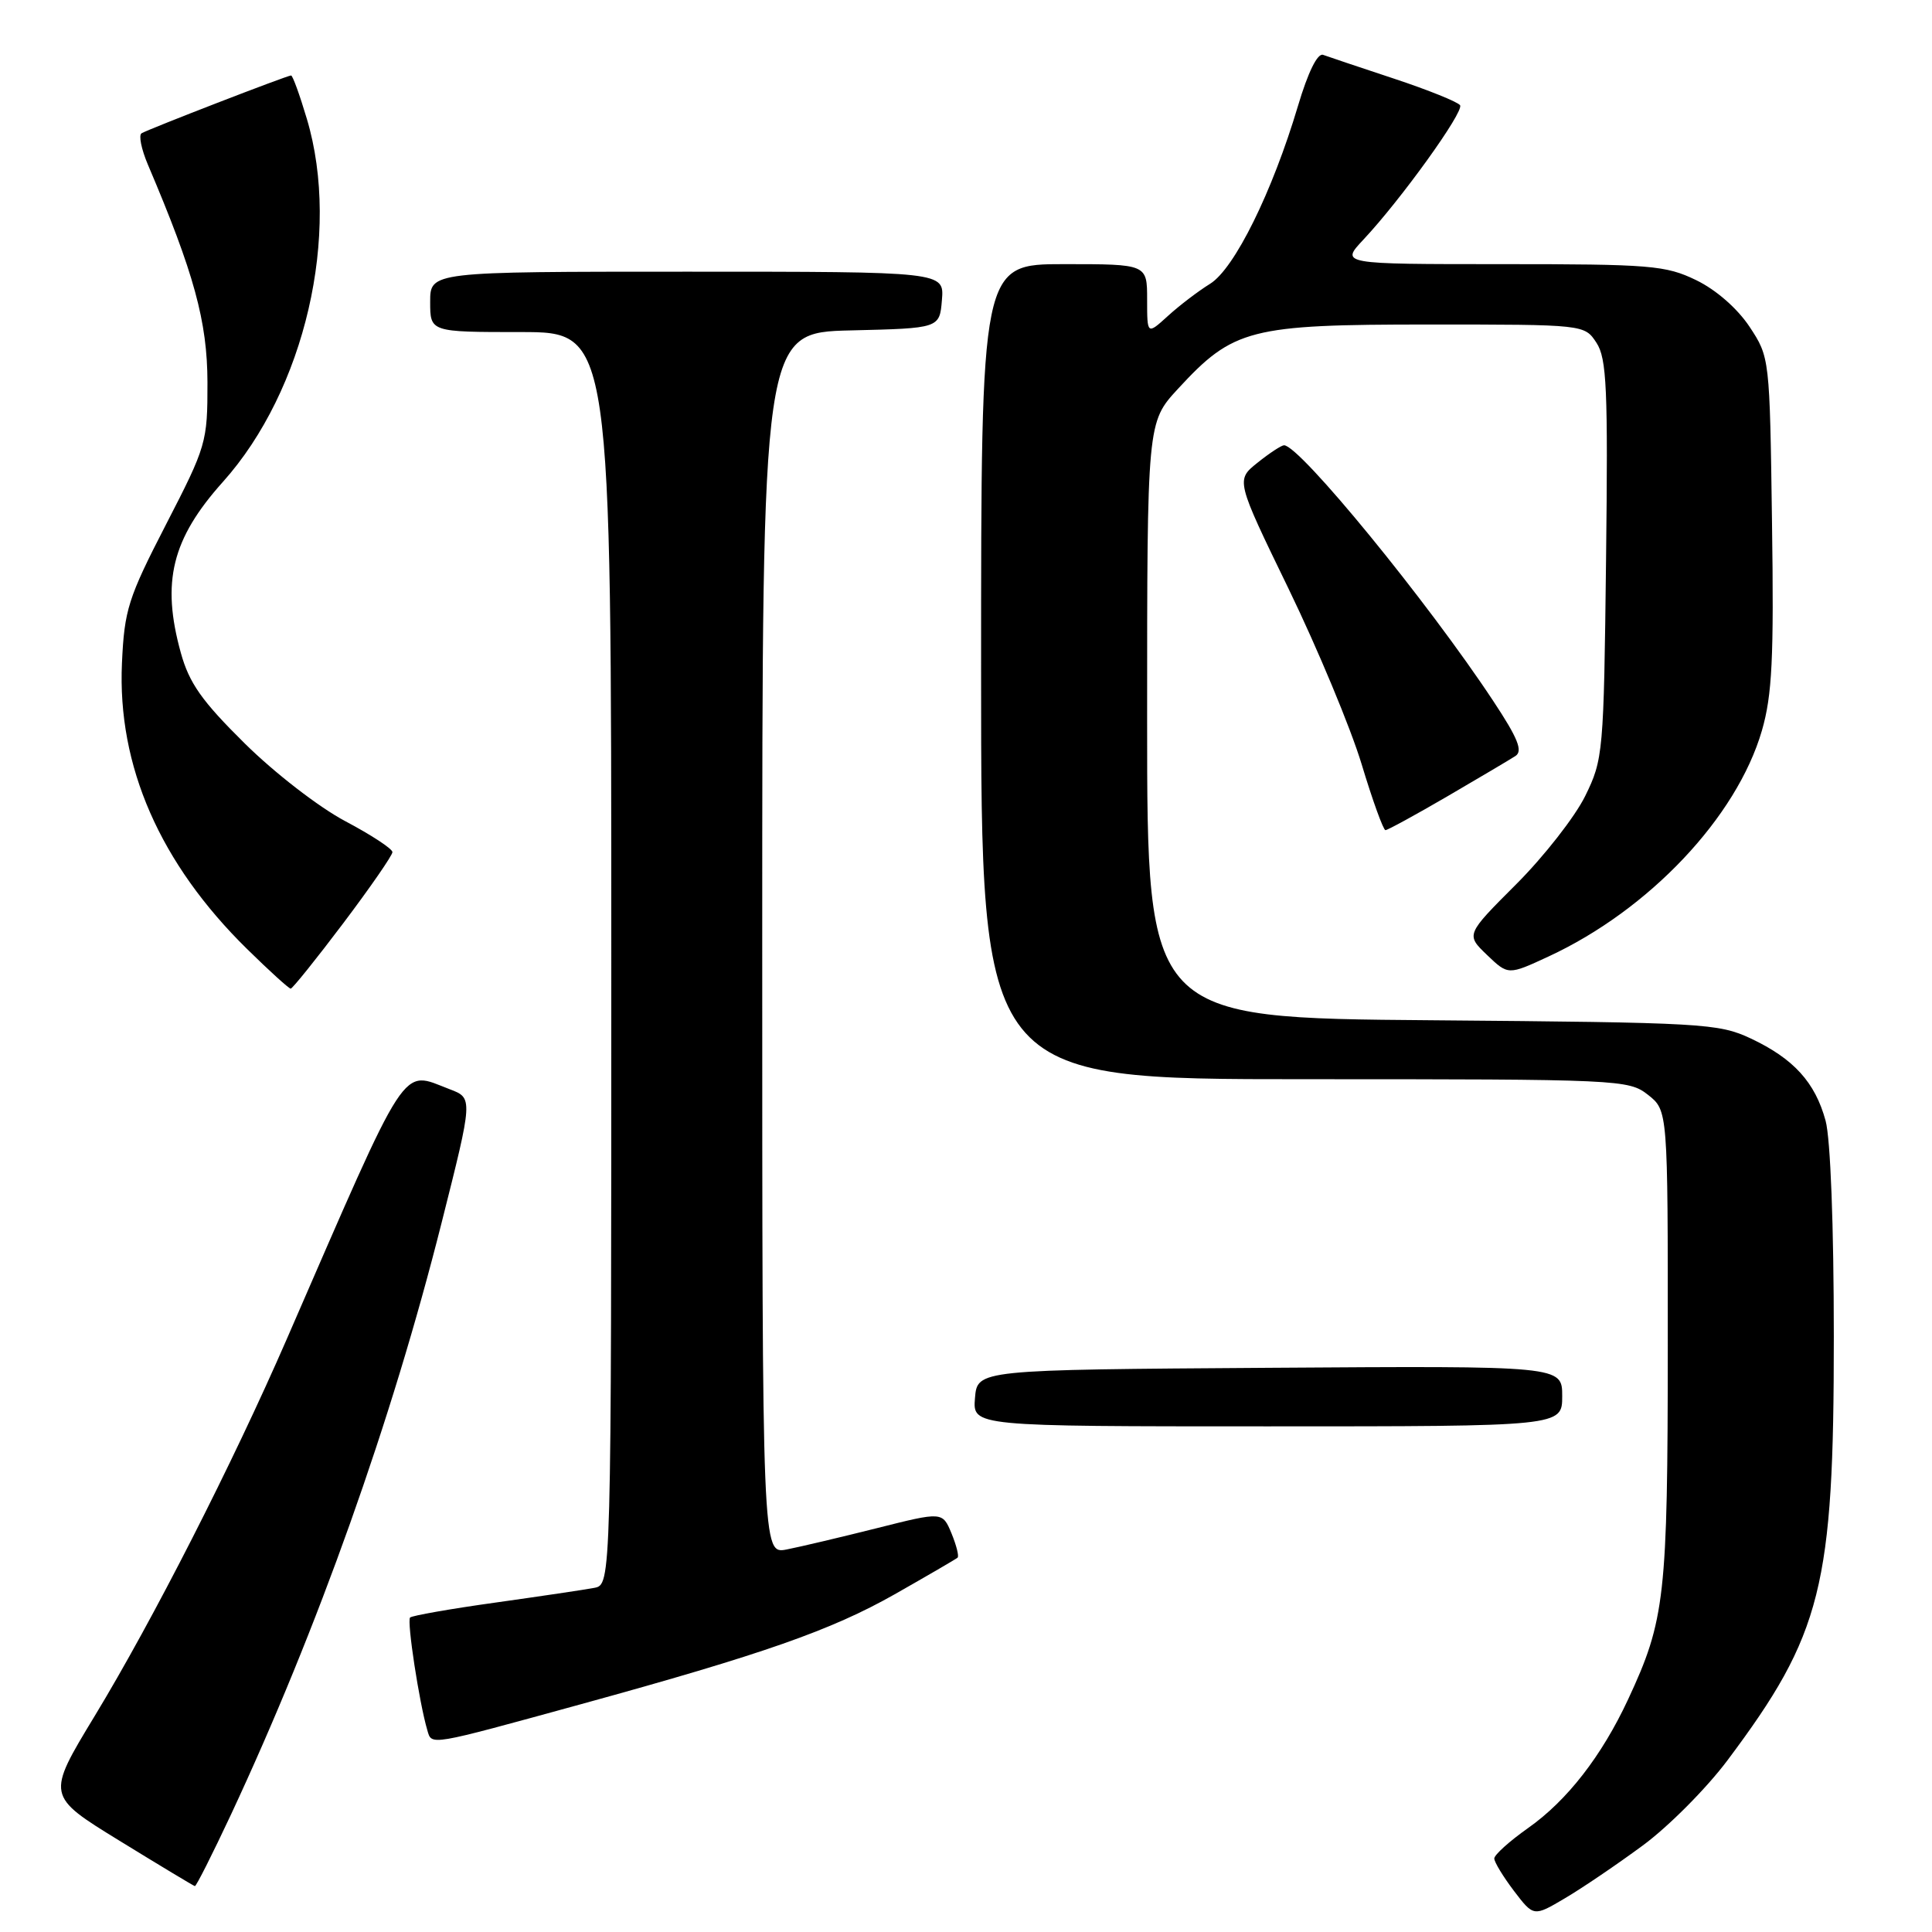 <?xml version="1.0" encoding="UTF-8" standalone="no"?>
<!DOCTYPE svg PUBLIC "-//W3C//DTD SVG 1.1//EN" "http://www.w3.org/Graphics/SVG/1.1/DTD/svg11.dtd" >
<svg xmlns="http://www.w3.org/2000/svg" xmlns:xlink="http://www.w3.org/1999/xlink" version="1.1" viewBox="0 0 256 256">
 <g >
 <path fill="currentColor"
d=" M 217.67 244.54 C 221.07 242.04 226.12 236.96 228.90 233.25 C 241.43 216.52 243.00 210.24 242.99 177.09 C 242.99 162.47 242.55 150.88 241.90 148.50 C 240.51 143.40 237.66 140.28 232.00 137.61 C 227.71 135.60 225.75 135.49 189.75 135.19 C 152.00 134.89 152.00 134.89 152.00 95.42 C 152.00 55.96 152.00 55.96 156.08 51.53 C 163.43 43.56 165.59 43.00 189.29 43.00 C 209.95 43.00 209.95 43.00 211.54 45.42 C 212.90 47.50 213.08 51.47 212.81 74.17 C 212.51 99.79 212.43 100.63 210.04 105.49 C 208.69 108.23 204.58 113.49 200.91 117.16 C 194.23 123.84 194.23 123.84 197.03 126.53 C 199.84 129.22 199.84 129.22 205.17 126.75 C 218.52 120.57 230.13 108.27 233.46 96.81 C 234.82 92.11 235.06 87.26 234.80 69.23 C 234.50 47.39 234.49 47.34 231.82 43.29 C 230.20 40.86 227.39 38.40 224.75 37.12 C 220.70 35.16 218.73 35.00 198.99 35.00 C 177.61 35.00 177.61 35.00 180.66 31.75 C 185.60 26.49 194.00 14.82 193.47 13.95 C 193.20 13.52 189.27 11.93 184.74 10.43 C 180.21 8.93 175.97 7.51 175.32 7.27 C 174.58 7.00 173.32 9.56 171.99 14.03 C 168.59 25.44 163.58 35.59 160.35 37.60 C 158.78 38.57 156.26 40.49 154.75 41.87 C 152.00 44.37 152.00 44.37 152.00 39.69 C 152.00 35.00 152.00 35.00 141.00 35.00 C 130.00 35.00 130.00 35.00 130.00 89.00 C 130.00 143.00 130.00 143.00 172.87 143.00 C 214.72 143.00 215.79 143.05 218.37 145.07 C 221.00 147.15 221.00 147.15 220.99 178.32 C 220.98 211.60 220.63 214.66 215.74 225.16 C 212.24 232.68 207.65 238.59 202.46 242.24 C 200.01 243.97 198.00 245.78 198.00 246.26 C 198.00 246.74 199.18 248.67 200.61 250.56 C 203.22 253.98 203.22 253.98 207.36 251.53 C 209.64 250.19 214.28 247.04 217.67 244.54 Z  M 30.62 240.41 C 42.08 215.87 51.88 188.34 58.52 162.00 C 62.68 145.50 62.68 145.50 59.59 144.33 C 53.05 141.84 54.35 139.85 37.97 177.50 C 30.82 193.93 20.23 214.72 12.54 227.39 C 6.14 237.95 6.14 237.95 15.82 243.90 C 21.14 247.17 25.64 249.88 25.82 249.92 C 25.99 249.97 28.15 245.68 30.62 240.41 Z  M 77.00 225.81 C 101.12 219.18 110.12 216.02 118.50 211.28 C 122.90 208.78 126.67 206.59 126.88 206.40 C 127.10 206.22 126.73 204.77 126.08 203.18 C 124.88 200.30 124.88 200.30 116.19 202.49 C 111.41 203.69 106.04 204.96 104.25 205.31 C 101.00 205.95 101.00 205.95 101.00 125.01 C 101.00 44.06 101.00 44.06 112.75 43.78 C 124.50 43.50 124.50 43.50 124.81 39.75 C 125.12 36.00 125.12 36.00 91.06 36.00 C 57.00 36.00 57.00 36.00 57.00 40.00 C 57.00 44.00 57.00 44.00 69.00 44.00 C 81.00 44.00 81.00 44.00 81.00 126.98 C 81.00 209.96 81.00 209.96 78.75 210.40 C 77.51 210.64 71.62 211.51 65.65 212.35 C 59.68 213.18 54.59 214.08 54.34 214.33 C 53.89 214.77 55.55 225.64 56.62 229.25 C 57.22 231.31 56.64 231.40 77.00 225.81 Z  M 207.00 184.99 C 207.00 180.98 207.00 180.98 168.25 181.24 C 129.50 181.50 129.50 181.50 129.19 185.25 C 128.88 189.00 128.88 189.00 167.94 189.00 C 207.00 189.00 207.00 189.00 207.00 184.99 Z  M 45.47 122.35 C 49.06 117.59 52.00 113.34 52.00 112.91 C 52.00 112.47 49.19 110.63 45.75 108.81 C 42.26 106.96 36.37 102.41 32.42 98.50 C 26.73 92.88 25.07 90.51 23.96 86.50 C 21.36 77.12 22.76 71.42 29.52 63.87 C 40.41 51.73 45.21 30.96 40.66 15.75 C 39.72 12.59 38.78 10.00 38.57 10.00 C 38.05 10.00 19.67 17.11 18.76 17.66 C 18.35 17.90 18.73 19.77 19.59 21.80 C 25.73 36.23 27.47 42.60 27.49 50.66 C 27.50 58.61 27.35 59.11 22.00 69.49 C 16.97 79.25 16.48 80.80 16.16 87.86 C 15.54 101.49 21.19 114.41 32.74 125.75 C 35.68 128.64 38.28 131.00 38.52 131.00 C 38.75 131.00 41.88 127.11 45.47 122.35 Z  M 191.80 105.51 C 196.03 103.04 200.09 100.64 200.81 100.17 C 201.81 99.51 201.13 97.82 197.88 92.91 C 189.21 79.77 172.21 58.99 170.14 59.00 C 169.79 59.01 168.21 60.04 166.63 61.31 C 163.75 63.61 163.75 63.61 170.76 78.05 C 174.61 86.00 178.96 96.44 180.42 101.25 C 181.87 106.06 183.30 110.00 183.58 110.00 C 183.86 110.00 187.56 107.98 191.80 105.51 Z "/>
</g>
</svg>